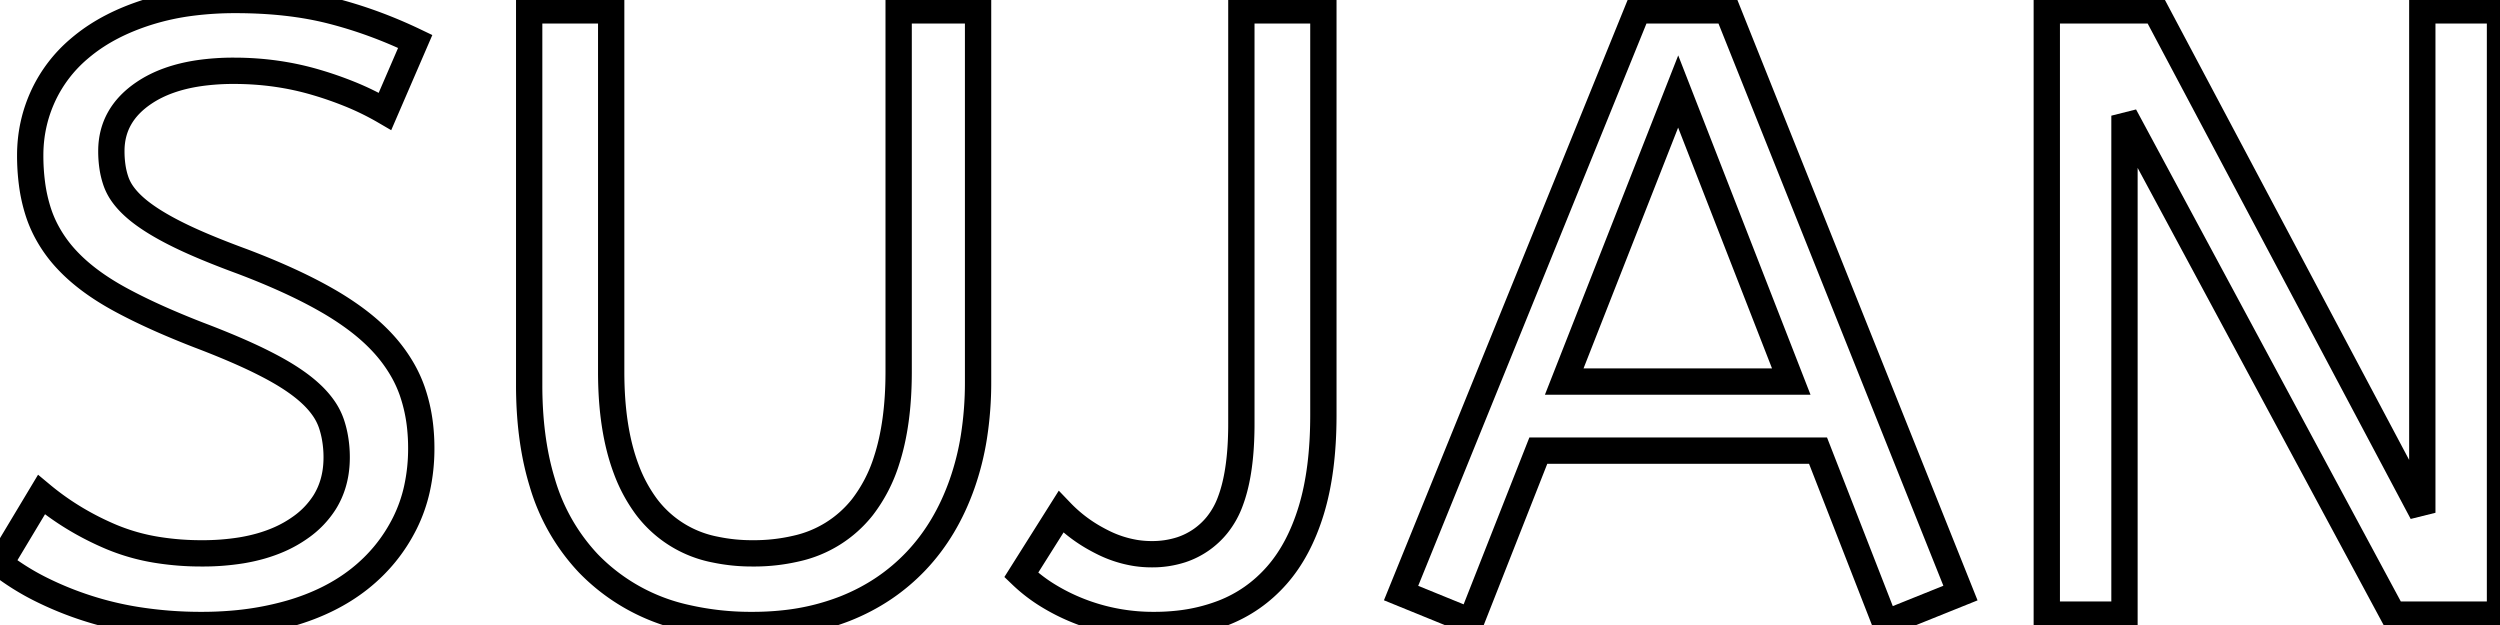 <svg width="89.776" height="22.444" viewBox="0 0 89.776 22.444" xmlns="http://www.w3.org/2000/svg"><g id="svgGroup" stroke-linecap="round" fill-rule="evenodd" font-size="9pt" stroke="#000" stroke-width="0.25mm" fill="none" style="stroke:#000;stroke-width:0.25mm;fill:none"><path d="M 0 20.243 L 1.488 17.763 Q 2.604 18.693 3.999 19.282 A 7.238 7.238 0 0 0 5.664 19.75 A 9.957 9.957 0 0 0 7.254 19.871 A 8.674 8.674 0 0 0 8.664 19.764 Q 9.415 19.64 10.023 19.373 A 4.247 4.247 0 0 0 10.788 18.941 A 3.187 3.187 0 0 0 11.655 18.041 Q 12.063 17.388 12.088 16.543 A 3.757 3.757 0 0 0 12.09 16.43 A 4.012 4.012 0 0 0 12.01 15.616 A 3.47 3.47 0 0 0 11.904 15.221 A 2.236 2.236 0 0 0 11.606 14.641 Q 11.452 14.423 11.238 14.212 A 3.888 3.888 0 0 0 11.175 14.152 Q 10.781 13.78 10.158 13.408 A 10.43 10.43 0 0 0 9.656 13.129 A 15.878 15.878 0 0 0 8.881 12.751 Q 8.123 12.405 7.13 12.028 A 32.323 32.323 0 0 1 5.946 11.542 Q 5.02 11.139 4.294 10.742 Q 3.131 10.106 2.418 9.347 A 4.741 4.741 0 0 1 1.608 8.188 A 4.32 4.32 0 0 1 1.395 7.673 A 5.685 5.685 0 0 1 1.149 6.594 A 7.709 7.709 0 0 1 1.085 5.58 Q 1.085 4.433 1.566 3.41 A 4.943 4.943 0 0 1 2.818 1.772 A 5.793 5.793 0 0 1 2.991 1.628 Q 3.937 0.868 5.317 0.434 A 9.104 9.104 0 0 1 6.892 0.095 A 12.355 12.355 0 0 1 8.463 0 Q 10.385 0 11.904 0.388 Q 13.423 0.775 14.911 1.488 L 13.826 3.999 A 9.764 9.764 0 0 0 12.547 3.373 A 12.923 12.923 0 0 0 11.362 2.961 Q 9.951 2.542 8.401 2.542 A 8.59 8.59 0 0 0 7.152 2.627 Q 5.968 2.801 5.177 3.333 Q 3.999 4.123 3.999 5.425 A 3.842 3.842 0 0 0 4.039 5.993 A 2.85 2.85 0 0 0 4.17 6.526 A 1.822 1.822 0 0 0 4.404 6.969 Q 4.58 7.217 4.852 7.456 Q 5.363 7.905 6.278 8.37 A 14.548 14.548 0 0 0 6.978 8.701 Q 7.714 9.027 8.711 9.393 Q 10.509 10.075 11.749 10.788 A 10.52 10.52 0 0 1 12.707 11.406 Q 13.173 11.746 13.537 12.105 A 5.899 5.899 0 0 1 13.733 12.307 A 5.33 5.33 0 0 1 14.484 13.335 A 4.568 4.568 0 0 1 14.803 14.043 A 5.804 5.804 0 0 1 15.096 15.41 A 7.096 7.096 0 0 1 15.128 16.089 A 6.679 6.679 0 0 1 14.971 17.565 A 5.365 5.365 0 0 1 14.539 18.786 Q 13.95 19.964 12.912 20.786 Q 11.873 21.607 10.416 22.026 A 10.798 10.798 0 0 1 8.295 22.403 A 13 13 0 0 1 7.254 22.444 A 14.684 14.684 0 0 1 4.844 22.254 A 11.795 11.795 0 0 1 3.131 21.84 A 11.844 11.844 0 0 1 1.467 21.163 A 8.814 8.814 0 0 1 0 20.243 Z" id="0" vector-effect="non-scaling-stroke"/><path d="M 32.271 13.361 L 32.271 0.372 L 35.123 0.372 L 35.123 13.702 A 12.529 12.529 0 0 1 34.971 15.701 A 9.672 9.672 0 0 1 34.549 17.376 Q 33.976 19.003 32.907 20.135 Q 31.837 21.266 30.349 21.855 A 8.386 8.386 0 0 1 28.155 22.385 A 10.432 10.432 0 0 1 27.032 22.444 A 10.408 10.408 0 0 1 24.628 22.182 A 6.949 6.949 0 0 1 21.126 20.228 A 7.138 7.138 0 0 1 19.473 17.33 Q 19.135 16.227 19.04 14.9 A 15.03 15.03 0 0 1 19.003 13.826 L 19.003 0.372 L 21.948 0.372 L 21.948 13.361 Q 21.948 15.416 22.489 16.85 A 5.43 5.43 0 0 0 23.203 18.182 A 4.041 4.041 0 0 0 25.689 19.737 A 6.367 6.367 0 0 0 27.032 19.871 A 6.63 6.63 0 0 0 28.583 19.701 A 4.171 4.171 0 0 0 30.969 18.213 A 5.388 5.388 0 0 0 31.836 16.54 Q 32.271 15.207 32.271 13.361 Z" id="1" vector-effect="non-scaling-stroke"/><path d="M 44.578 15.221 L 44.578 0.372 L 47.523 0.372 L 47.523 14.911 Q 47.523 16.895 47.089 18.321 Q 46.655 19.747 45.849 20.662 Q 45.043 21.576 43.927 22.01 A 6.383 6.383 0 0 1 42.275 22.402 A 7.899 7.899 0 0 1 41.447 22.444 A 7.267 7.267 0 0 1 38.943 22.015 A 6.944 6.944 0 0 1 38.765 21.948 A 7.077 7.077 0 0 1 37.55 21.334 A 5.637 5.637 0 0 1 36.673 20.646 L 38.099 18.383 A 5.226 5.226 0 0 0 39.361 19.349 A 6.024 6.024 0 0 0 39.587 19.468 A 4.065 4.065 0 0 0 40.788 19.859 A 3.702 3.702 0 0 0 41.354 19.902 A 3.387 3.387 0 0 0 42.422 19.741 A 2.769 2.769 0 0 0 43.71 18.848 A 2.985 2.985 0 0 0 44.186 17.993 Q 44.507 17.139 44.565 15.825 A 13.674 13.674 0 0 0 44.578 15.221 Z" id="2" vector-effect="non-scaling-stroke"/><path d="M 52.824 22.32 L 50.313 21.297 L 58.807 0.372 L 62.031 0.372 L 70.401 21.297 L 67.704 22.382 L 65.286 16.182 L 55.242 16.182 L 52.824 22.32 Z M 60.264 3.286 L 56.172 13.702 L 64.325 13.702 L 60.264 3.286 Z" id="3" vector-effect="non-scaling-stroke"/><path d="M 85.932 22.072 L 76.291 4.154 L 76.291 22.072 L 73.501 22.072 L 73.501 0.372 L 77.407 0.372 L 86.986 18.414 L 86.986 0.372 L 89.776 0.372 L 89.776 22.072 L 85.932 22.072 Z" id="4" vector-effect="non-scaling-stroke"/></g></svg>